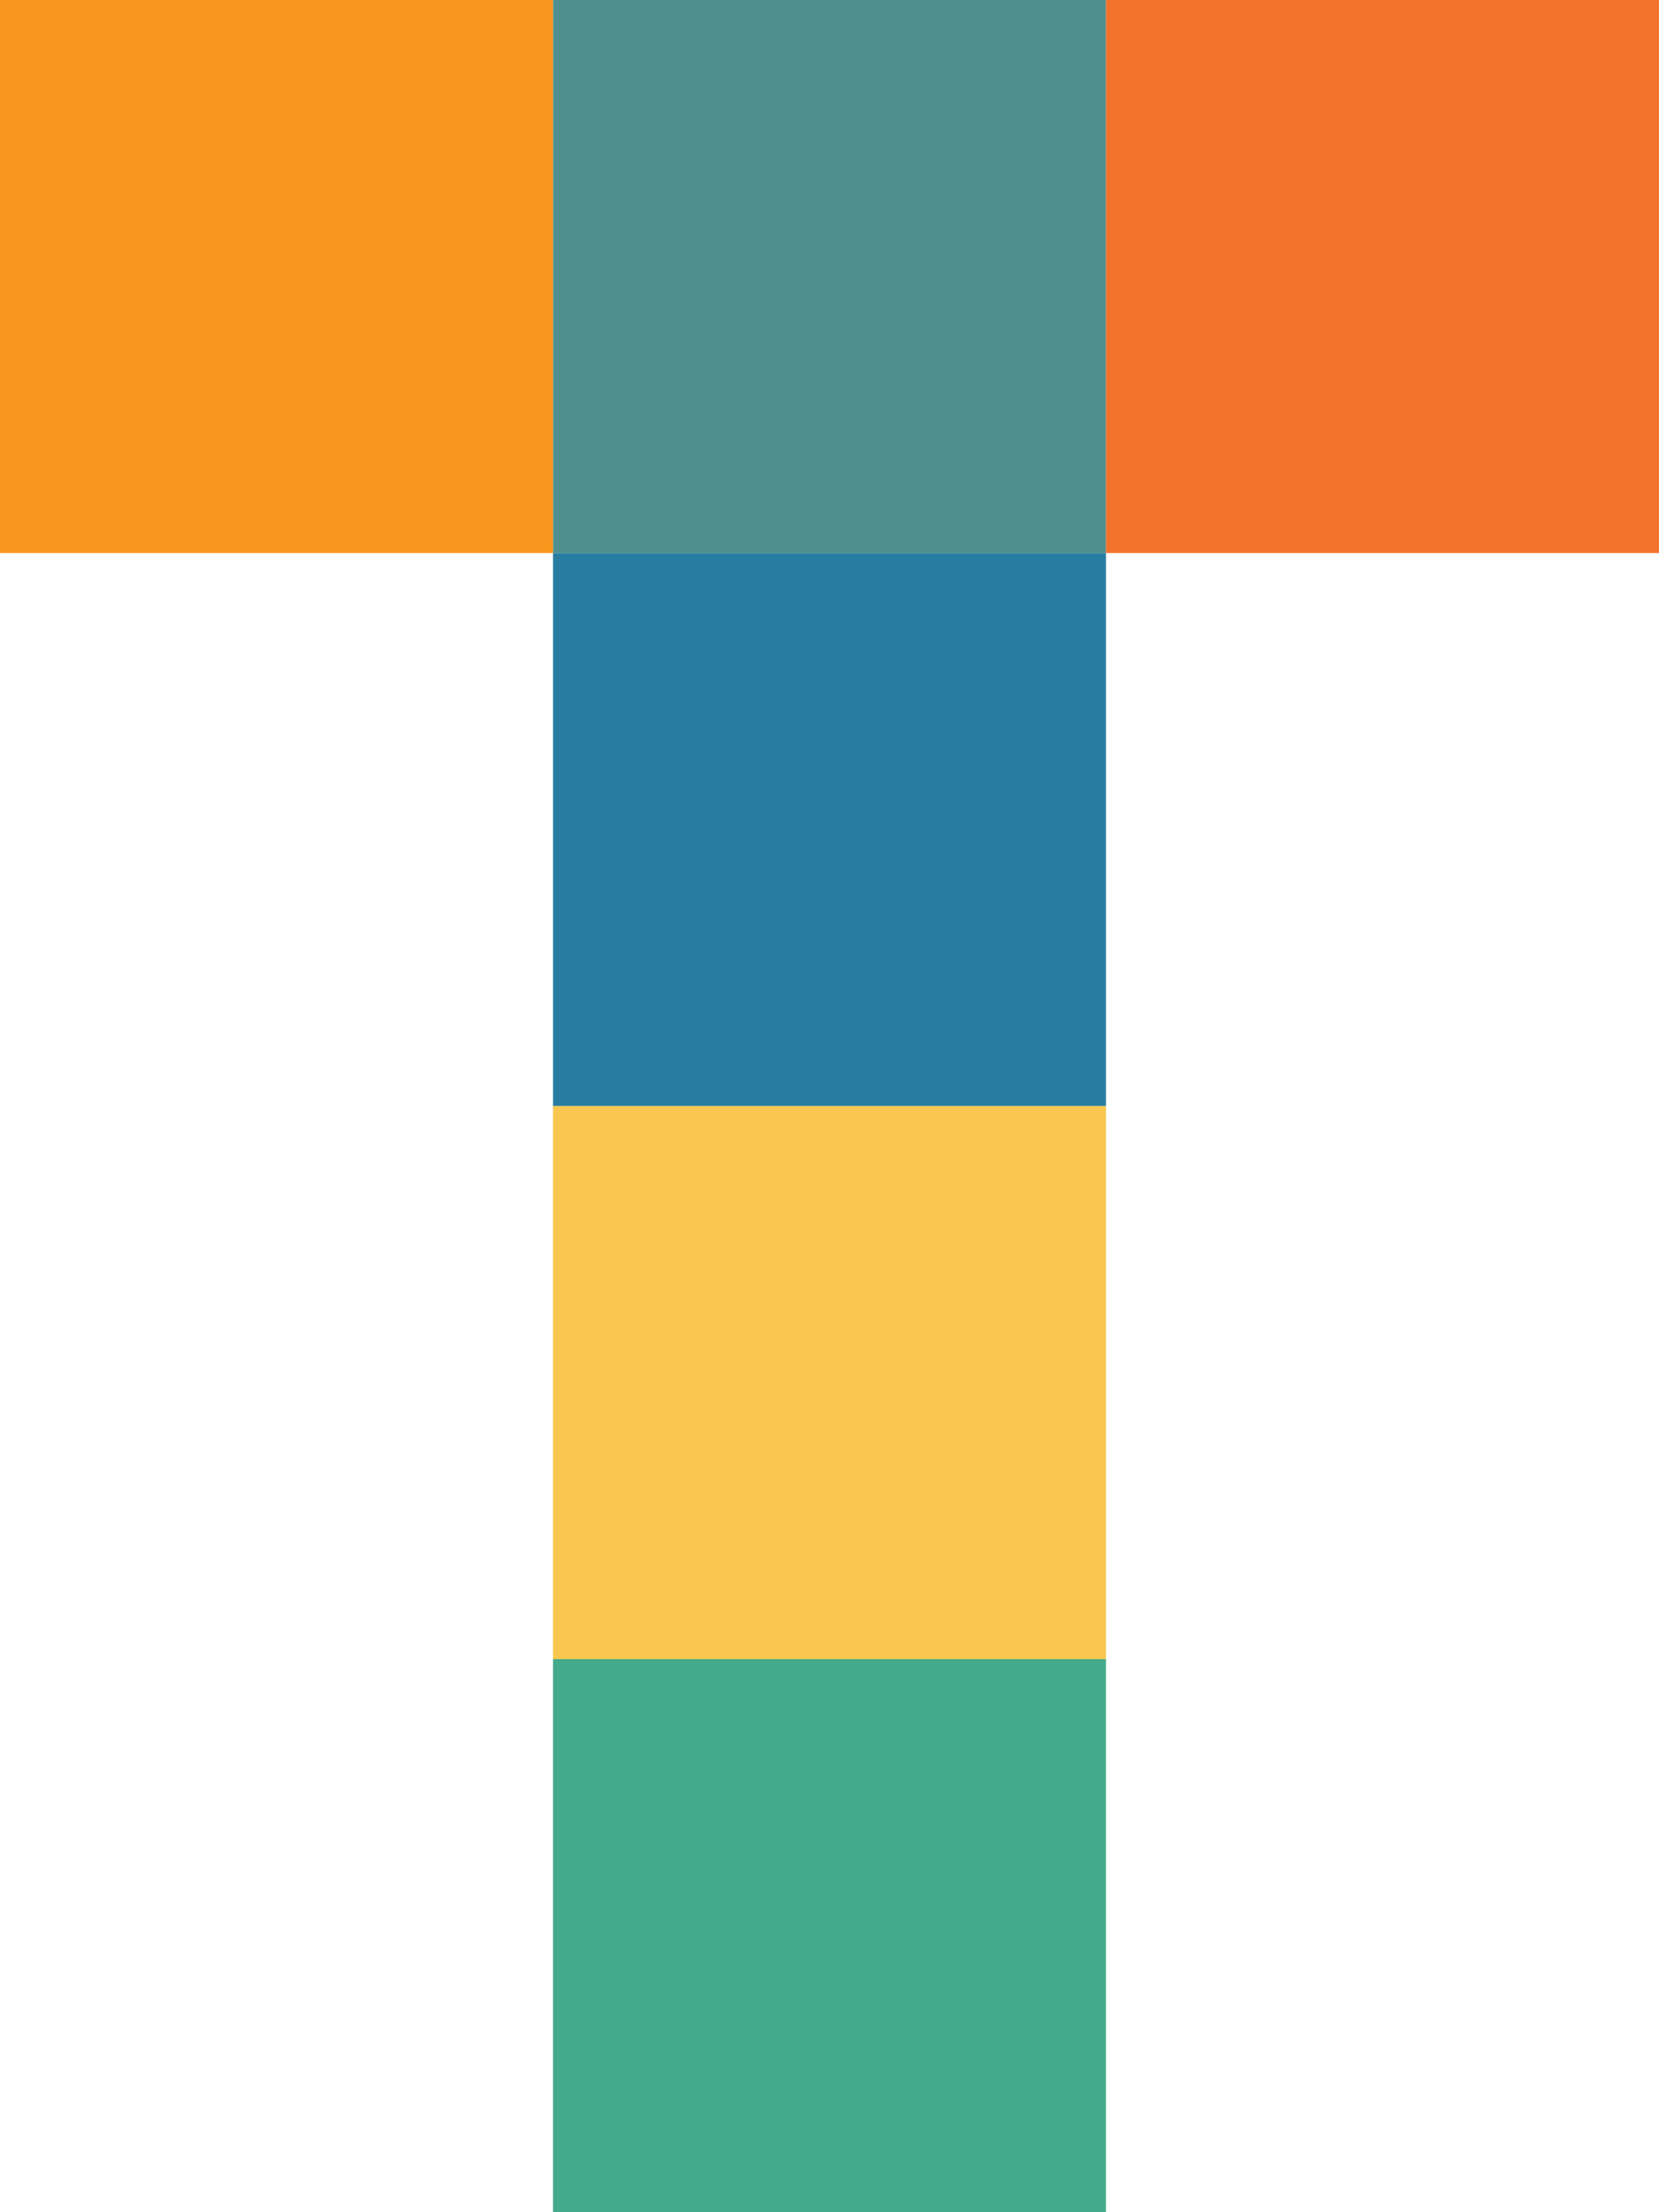 <?xml version="1.0" encoding="UTF-8" standalone="no"?>
<svg
   xmlns:dc="http://purl.org/dc/elements/1.1/"
   xmlns:cc="http://creativecommons.org/ns#"
   xmlns:rdf="http://www.w3.org/1999/02/22-rdf-syntax-ns#"
   xmlns:svg="http://www.w3.org/2000/svg"
   xmlns="http://www.w3.org/2000/svg"
   xmlns:sodipodi="http://sodipodi.sourceforge.net/DTD/sodipodi-0.dtd"
   xmlns:inkscape="http://www.inkscape.org/namespaces/inkscape"
   sodipodi:docname="tiny.svg"
   inkscape:version="1.0 (4035a4fb49, 2020-05-01)"
   id="svg8"
   version="1.1"
   viewBox="0 0 92.224 122.965"
   height="122.965mm"
   width="92.224mm">
  <defs
     id="defs2" />
  <sodipodi:namedview
     fit-margin-bottom="0"
     fit-margin-right="0"
     fit-margin-left="0"
     fit-margin-top="0"
     inkscape:snap-text-baseline="true"
     inkscape:window-maximized="1"
     inkscape:window-y="-8"
     inkscape:window-x="-8"
     inkscape:window-height="1017"
     inkscape:window-width="1920"
     showgrid="false"
     inkscape:document-rotation="0"
     inkscape:current-layer="layer1"
     inkscape:document-units="mm"
     inkscape:cy="283.15838"
     inkscape:cx="230.45894"
     inkscape:zoom="0.80088421"
     inkscape:pageshadow="2"
     inkscape:pageopacity="0.0"
     borderopacity="1.0"
     bordercolor="#666666"
     pagecolor="#ffffff"
     id="base" />
  <g
     transform="translate(-56.941,-76.504)"
     id="layer1"
     inkscape:groupmode="layer"
     inkscape:label="Layer 1">
    <rect
       ry="0"
       y="107.245"
       x="87.682"
       height="30.741"
       width="30.741"
       id="rect1334"
       style="opacity:1;fill:#277da1;fill-opacity:1;stroke:none;stroke-width:1;stroke-linecap:round;stroke-linejoin:round;stroke-miterlimit:4;stroke-dasharray:none;stroke-opacity:1" />
    <rect
       style="opacity:1;fill:#f9c74f;fill-opacity:1;stroke:none;stroke-width:1;stroke-linecap:round;stroke-linejoin:round;stroke-miterlimit:4;stroke-dasharray:none;stroke-opacity:1"
       id="rect1334-4"
       width="30.741"
       height="30.741"
       x="87.682"
       y="137.986"
       ry="0" />
    <rect
       style="opacity:1;fill:#43aa8b;fill-opacity:1;stroke:none;stroke-width:1;stroke-linecap:round;stroke-linejoin:round;stroke-miterlimit:4;stroke-dasharray:none;stroke-opacity:1"
       id="rect1334-7"
       width="30.741"
       height="30.741"
       x="87.682"
       y="168.727"
       ry="0" />
    <rect
       style="opacity:1;fill:#4d908e;fill-opacity:1;stroke:none;stroke-width:1;stroke-linecap:round;stroke-linejoin:round;stroke-miterlimit:4;stroke-dasharray:none;stroke-opacity:1"
       id="rect1334-1"
       width="30.741"
       height="30.741"
       x="87.682"
       y="76.504"
       ry="0" />
    <rect
       style="opacity:1;fill:#f8961e;fill-opacity:1;stroke:none;stroke-width:1;stroke-linecap:round;stroke-linejoin:round;stroke-miterlimit:4;stroke-dasharray:none;stroke-opacity:1"
       id="rect1334-5"
       width="30.741"
       height="30.741"
       x="56.941"
       y="76.504"
       ry="0" />
    <rect
       style="opacity:1;fill:#f3722c;fill-opacity:1;stroke:none;stroke-width:1;stroke-linecap:round;stroke-linejoin:round;stroke-miterlimit:4;stroke-dasharray:none;stroke-opacity:1"
       id="rect1334-9"
       width="30.741"
       height="30.741"
       x="118.423"
       y="76.504"
       ry="0" />
  </g>
</svg>
